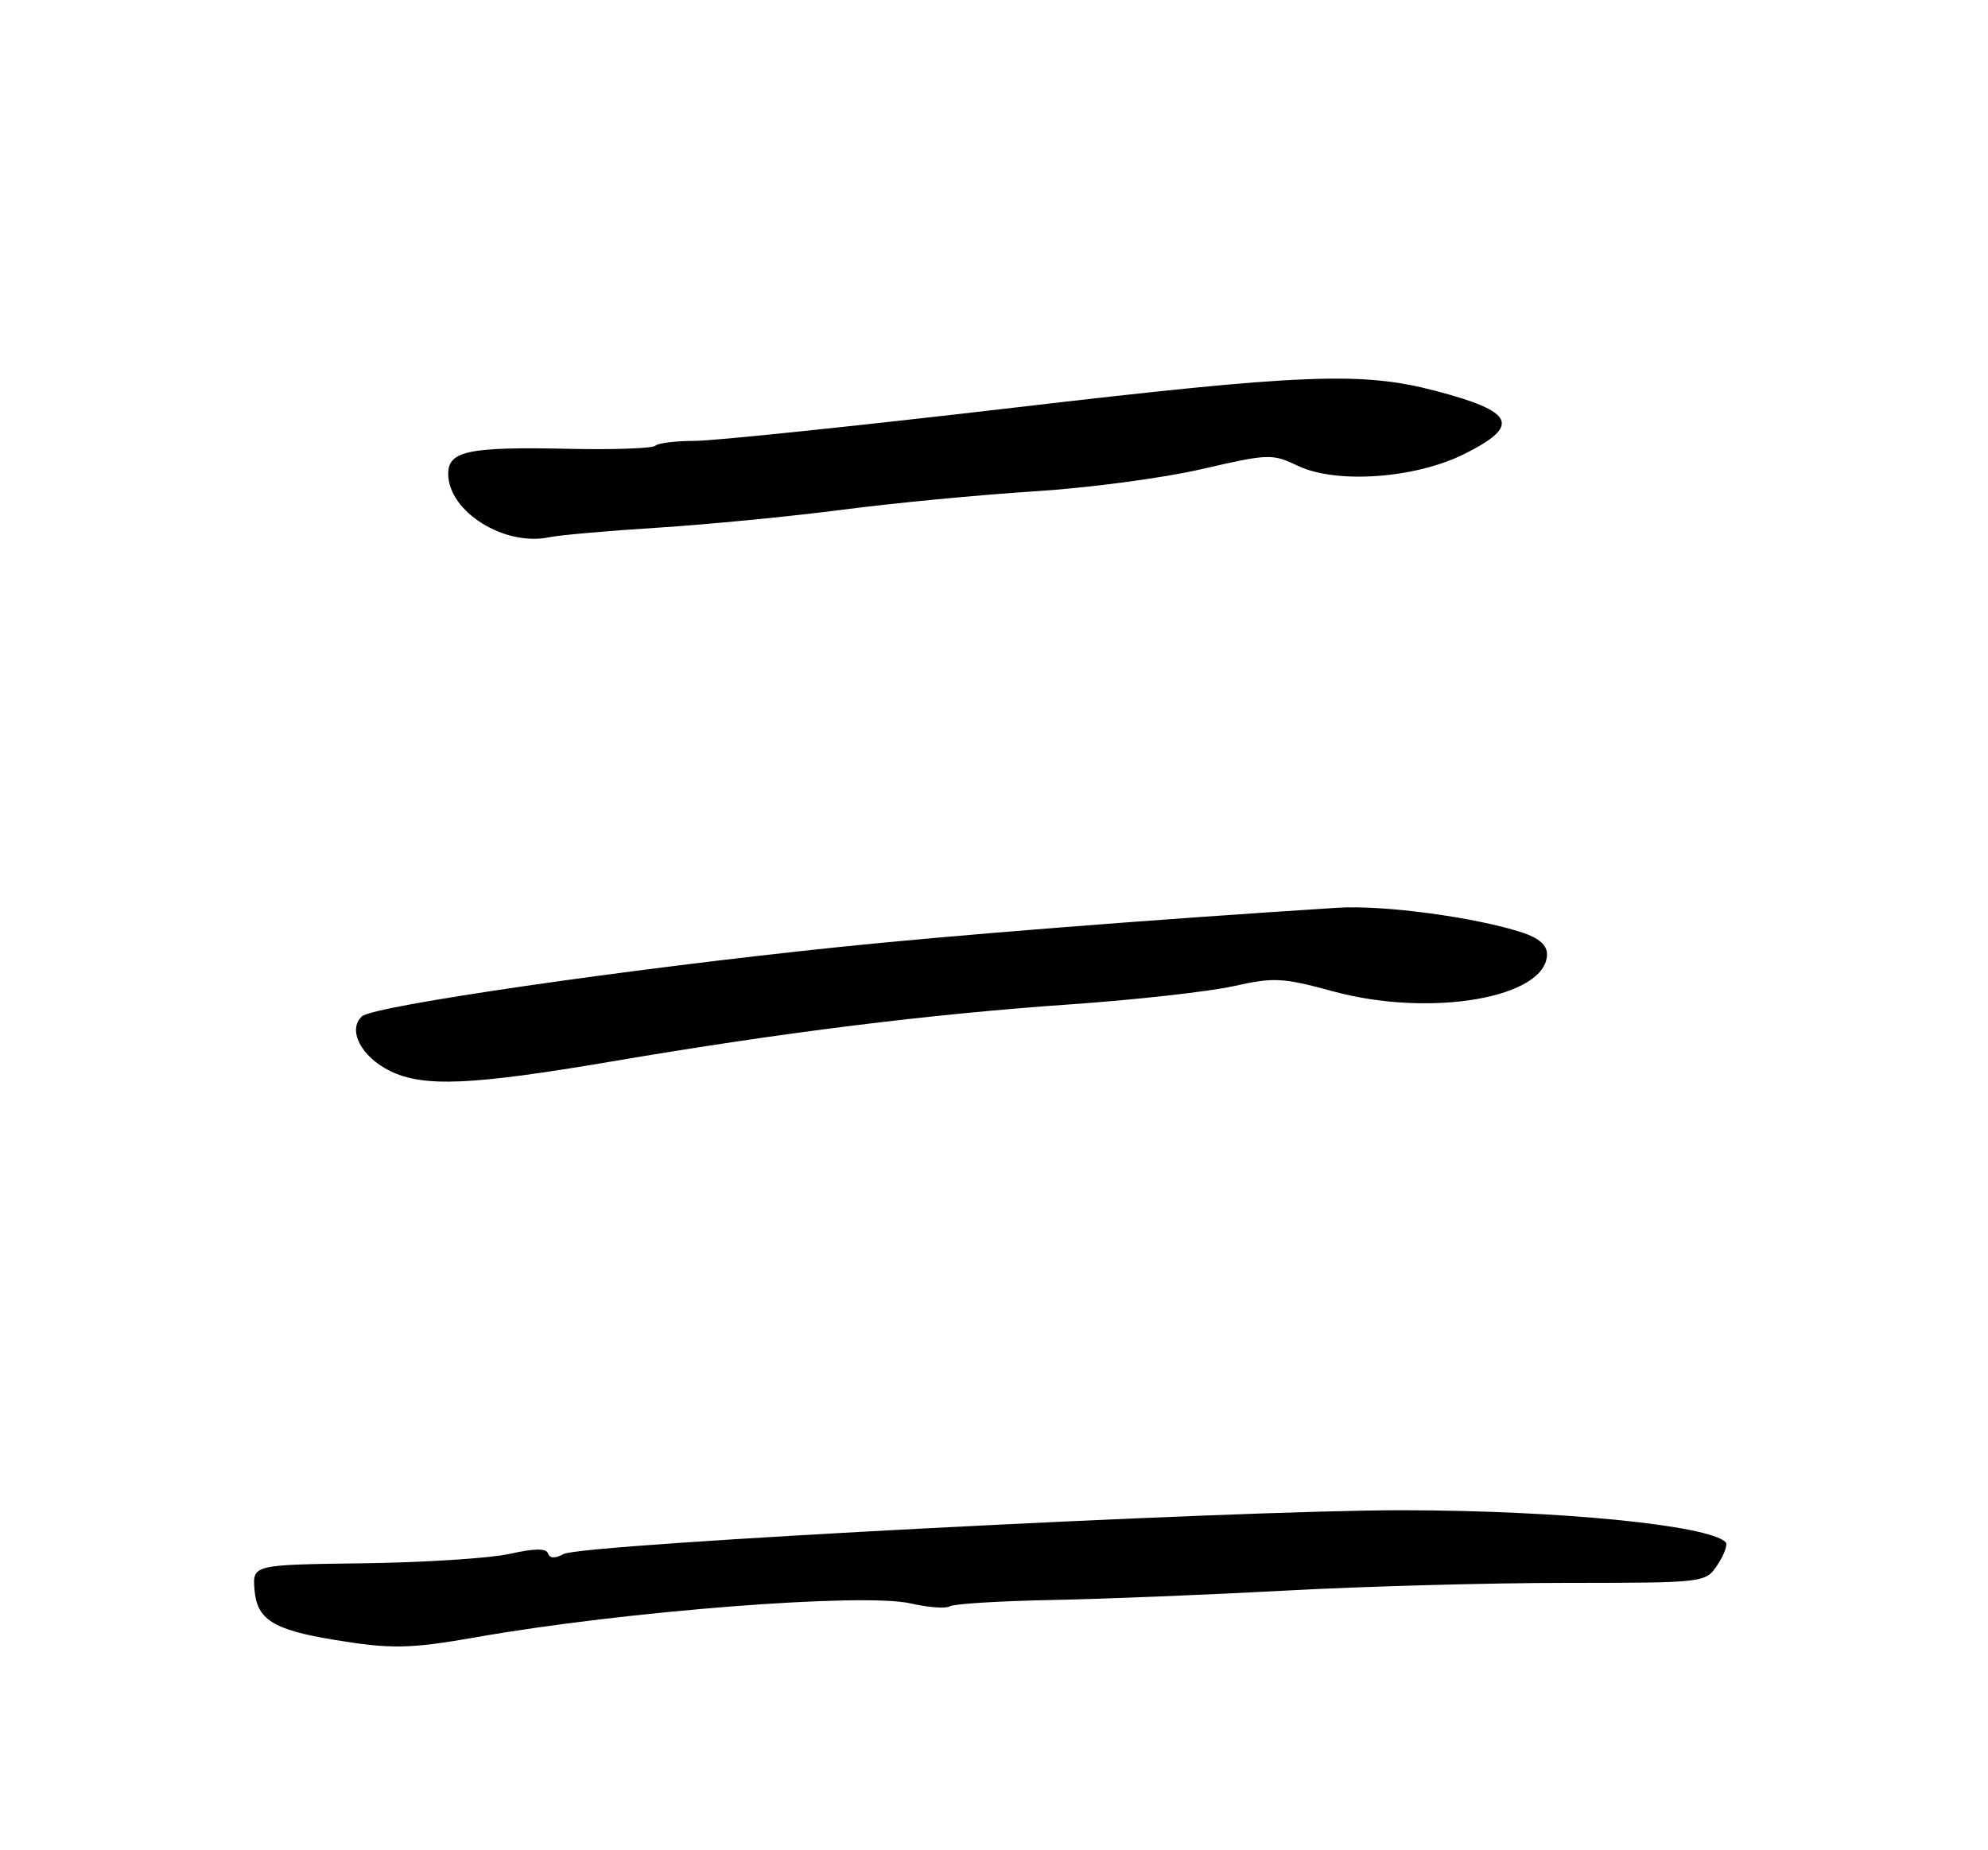 <?xml version="1.0" encoding="UTF-8" standalone="no"?>
<!DOCTYPE svg PUBLIC "-//W3C//DTD SVG 1.1//EN" "http://www.w3.org/Graphics/SVG/1.1/DTD/svg11.dtd" >
<svg xmlns="http://www.w3.org/2000/svg" xmlns:xlink="http://www.w3.org/1999/xlink" version="1.1" viewBox="0 0 275 256">
 <g >
 <path fill="currentColor"
d=" M 65.86 226.53 C 86.35 222.92 119.42 220.35 125.95 221.85 C 128.39 222.41 130.85 222.60 131.40 222.25 C 131.95 221.91 138.28 221.52 145.45 221.38 C 152.63 221.24 167.28 220.65 178.00 220.07 C 188.72 219.49 206.15 219.01 216.73 219.01 C 235.95 219.00 235.95 219.00 237.61 216.47 C 238.52 215.08 239.02 213.69 238.71 213.38 C 236.35 211.02 215.68 208.98 194.00 208.96 C 170.47 208.95 80.55 213.63 77.99 215.01 C 76.77 215.66 76.05 215.64 75.81 214.94 C 75.57 214.21 73.95 214.23 70.53 214.99 C 67.81 215.60 58.69 216.19 50.25 216.30 C 34.92 216.50 34.92 216.50 35.21 219.99 C 35.55 224.08 37.78 225.49 46.11 226.87 C 54.07 228.19 56.65 228.15 65.86 226.53 Z  M 84.66 146.86 C 108.24 142.85 128.47 140.33 148.00 138.97 C 157.07 138.34 167.26 137.20 170.63 136.45 C 176.24 135.20 177.39 135.26 184.39 137.16 C 197.95 140.85 214.00 138.05 214.00 132.00 C 214.00 130.80 212.85 129.78 210.70 129.07 C 204.20 126.92 191.38 125.19 185.00 125.60 C 158.17 127.32 131.69 129.41 116.00 131.04 C 86.78 134.07 51.66 139.17 50.07 140.62 C 48.02 142.50 49.97 146.25 54.01 148.21 C 58.64 150.45 65.25 150.16 84.66 146.86 Z  M 91.00 73.01 C 97.88 72.57 109.35 71.46 116.50 70.53 C 123.65 69.60 135.57 68.46 143.00 67.99 C 150.43 67.53 160.85 66.15 166.17 64.92 C 175.56 62.76 175.95 62.75 179.58 64.47 C 184.86 66.98 195.77 66.20 202.51 62.84 C 210.44 58.89 209.56 56.95 198.50 54.06 C 188.32 51.40 180.26 51.72 140.22 56.41 C 118.62 58.93 98.78 61.00 96.14 61.00 C 93.50 61.00 91.03 61.30 90.66 61.67 C 90.29 62.04 84.91 62.24 78.70 62.10 C 64.82 61.80 62.00 62.39 62.00 65.55 C 62.00 70.78 69.76 75.65 76.00 74.33 C 77.38 74.04 84.12 73.44 91.00 73.01 Z "/>
</g>
</svg>